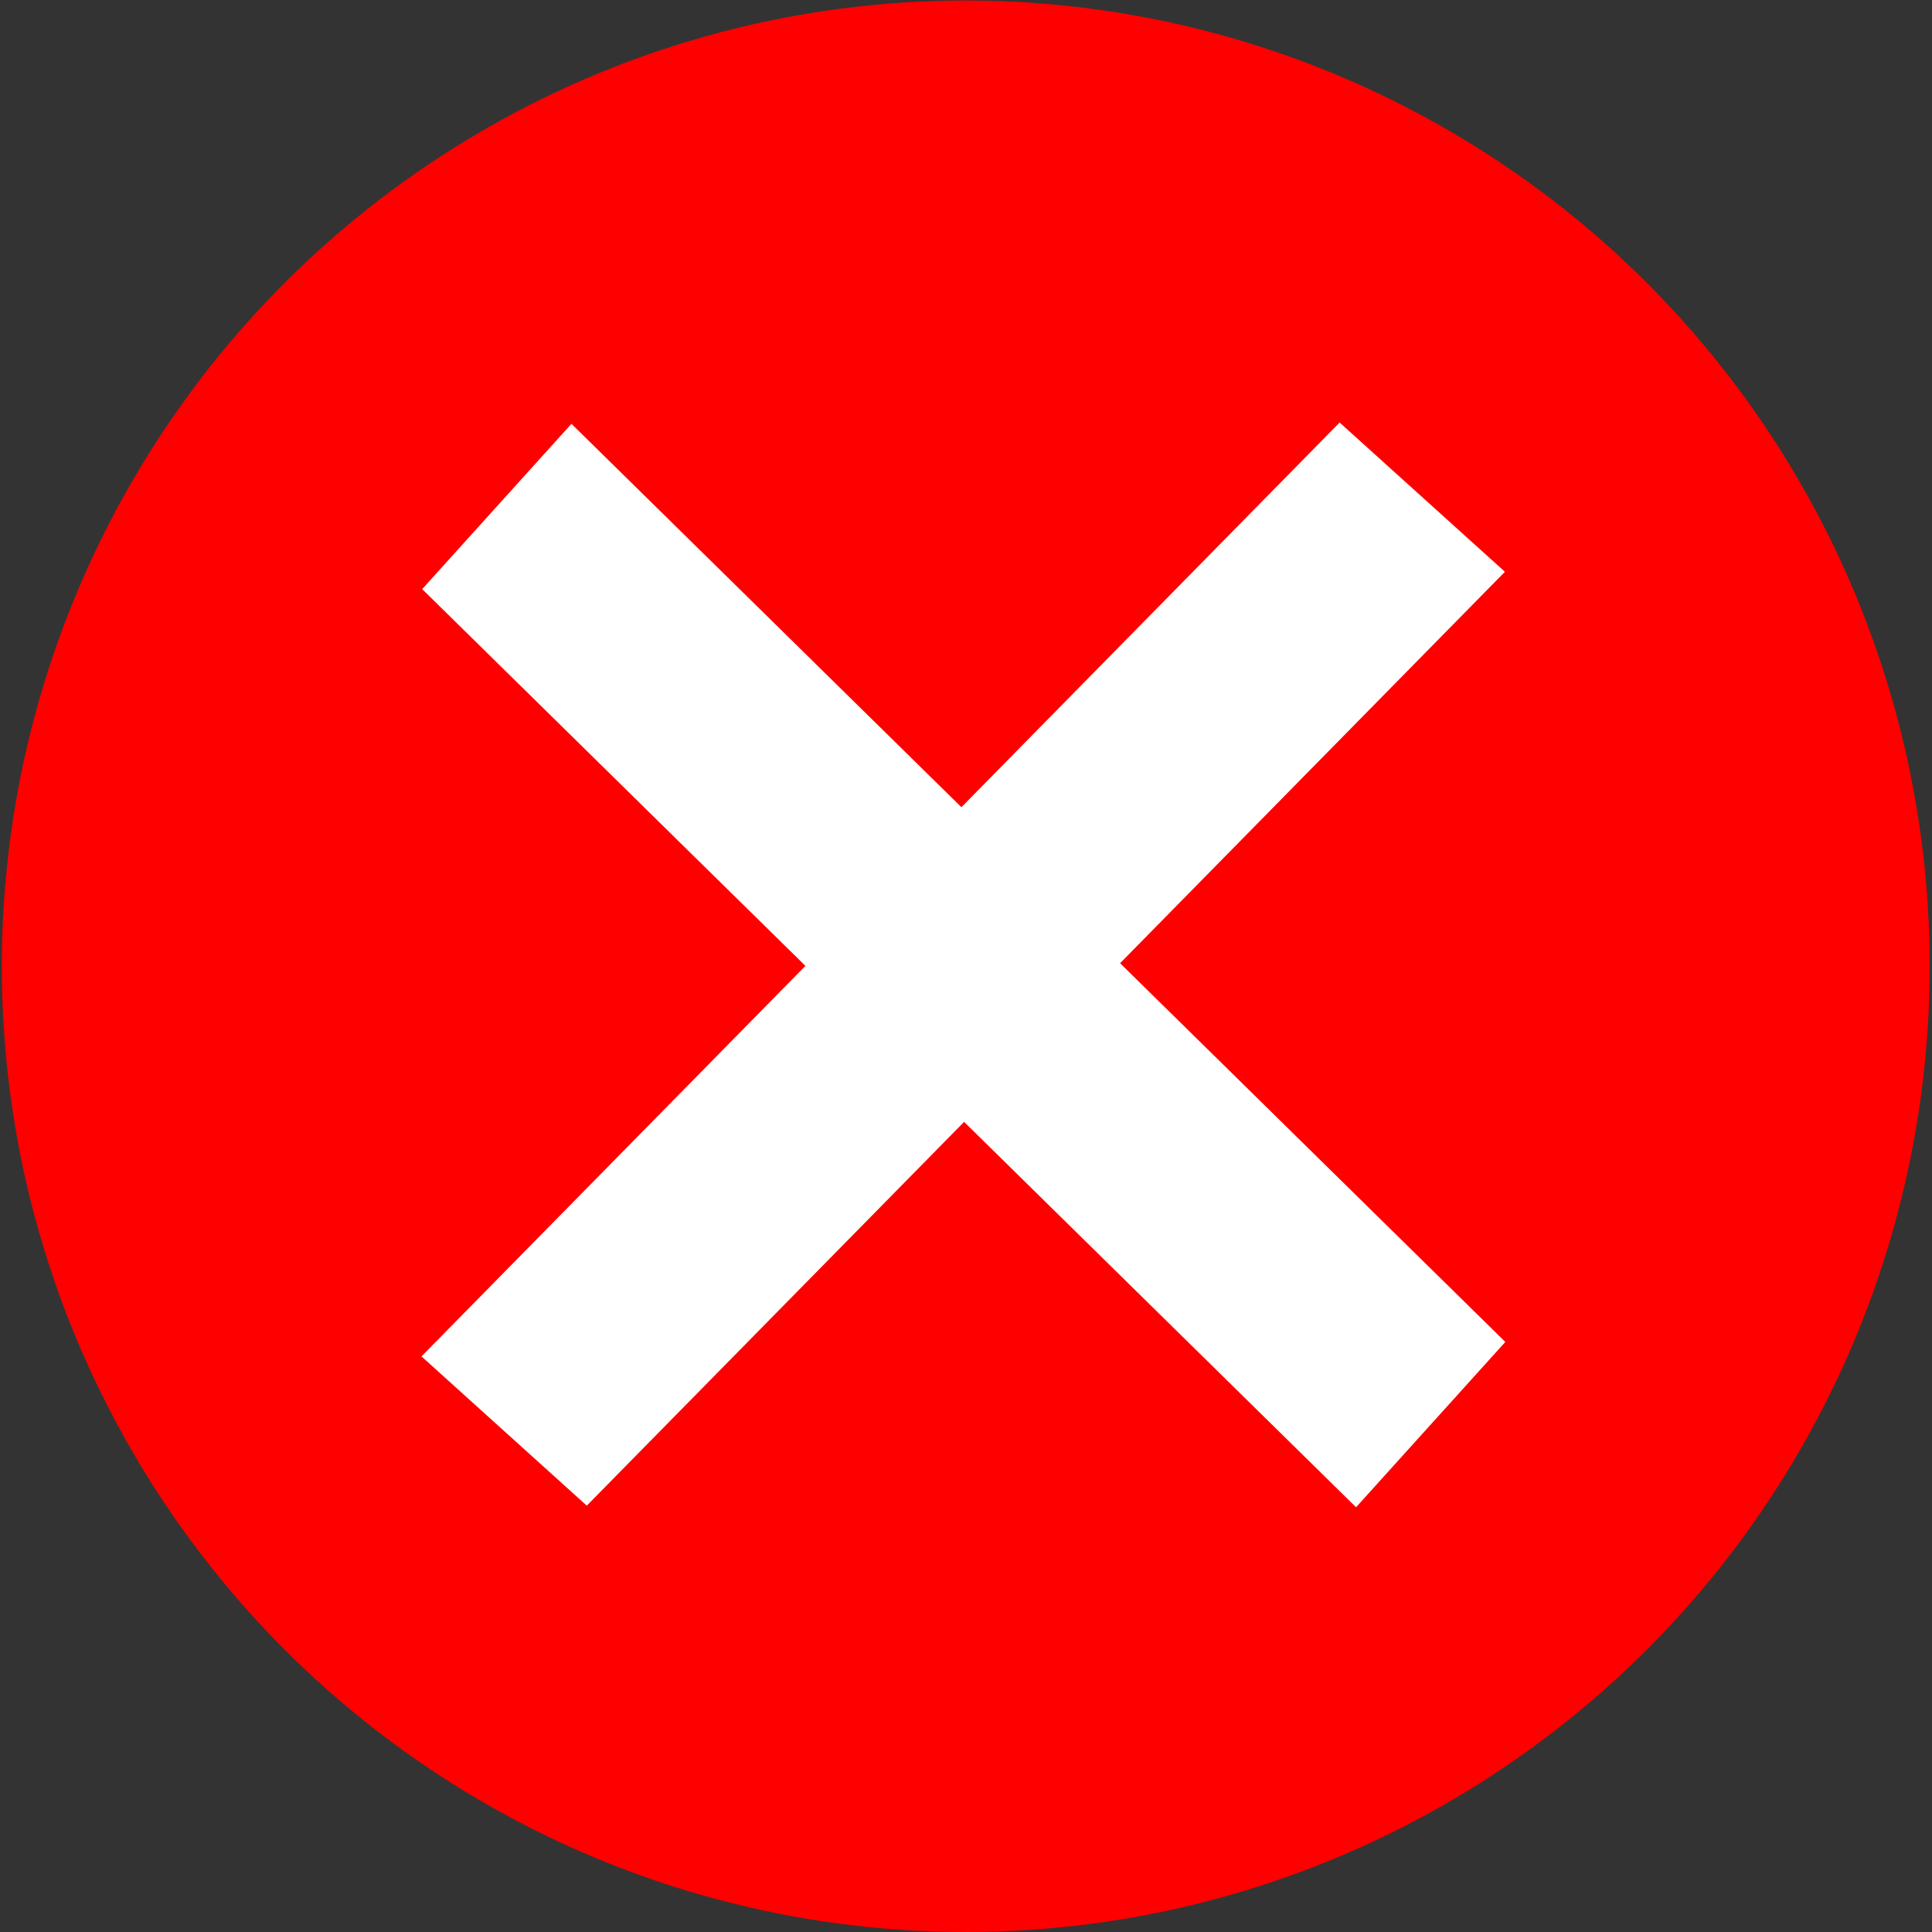 <?xml version="1.0" encoding="UTF-8" standalone="no"?>
<!-- Created with Inkscape (http://www.inkscape.org/) -->

<svg
   xmlns:dc="http://purl.org/dc/elements/1.1/"
   xmlns:cc="http://creativecommons.org/ns#"
   xmlns:rdf="http://www.w3.org/1999/02/22-rdf-syntax-ns#"
   xmlns:svg="http://www.w3.org/2000/svg"
   xmlns="http://www.w3.org/2000/svg"
   xmlns:sodipodi="http://sodipodi.sourceforge.net/DTD/sodipodi-0.dtd"
   xmlns:inkscape="http://www.inkscape.org/namespaces/inkscape"
   width="100mm"
   height="100mm"
   viewBox="0 0 100 100"
   version="1.1"
   id="svg8"
   inkscape:version="0.92.2 (5c3e80d, 2017-08-06)"
   sodipodi:docname="cross.svg">
  <rect x="0" y="0" width="100" height="100" fill="#333333" stroke="none"/>
  <defs
     id="defs2" />
  <sodipodi:namedview
     id="base"
     pagecolor="#ffffff"
     bordercolor="#666666"
     borderopacity="1.0"
     inkscape:pageopacity="0.0"
     inkscape:pageshadow="2"
     inkscape:zoom="1.4"
     inkscape:cx="-305.97032"
     inkscape:cy="279.23036"
     inkscape:document-units="mm"
     inkscape:current-layer="layer1"
     showgrid="false"
     units="mm"
     width="100mm"
     inkscape:window-width="2304"
     inkscape:window-height="1202"
     inkscape:window-x="-11"
     inkscape:window-y="-11"
     inkscape:window-maximized="1" />
  <g
     inkscape:label="Layer 1"
     inkscape:groupmode="layer"
     id="layer1"
     transform="translate(0,-197)">
    <ellipse
       style="opacity:1;fill:#ff0000;fill-opacity:1;stroke:none;stroke-width:0.262;stroke-opacity:1"
       id="path815"
       ry="49.987"
       rx="49.893"
       cy="247.013"
       cx="49.987" />
    <rect
       style="opacity:1;fill:#ffffff;fill-opacity:1;stroke:none;stroke-width:0.169;stroke-opacity:1"
       id="rect819"
       width="67.793"
       height="11.531"
       x="-183.887"
       y="203.127"
       ry="0"
       transform="matrix(0.701,-0.713,0.742,0.67,0,0)" />
    <rect
       style="opacity:1;fill:#ffffff;fill-opacity:1;stroke:none;stroke-width:0.169;stroke-opacity:1"
       id="rect819-3"
       width="67.793"
       height="11.531"
       x="-236.644"
       y="-147.072"
       ry="0"
       transform="matrix(-0.713,-0.701,0.67,-0.742,0,0)" />
  </g>
</svg>
